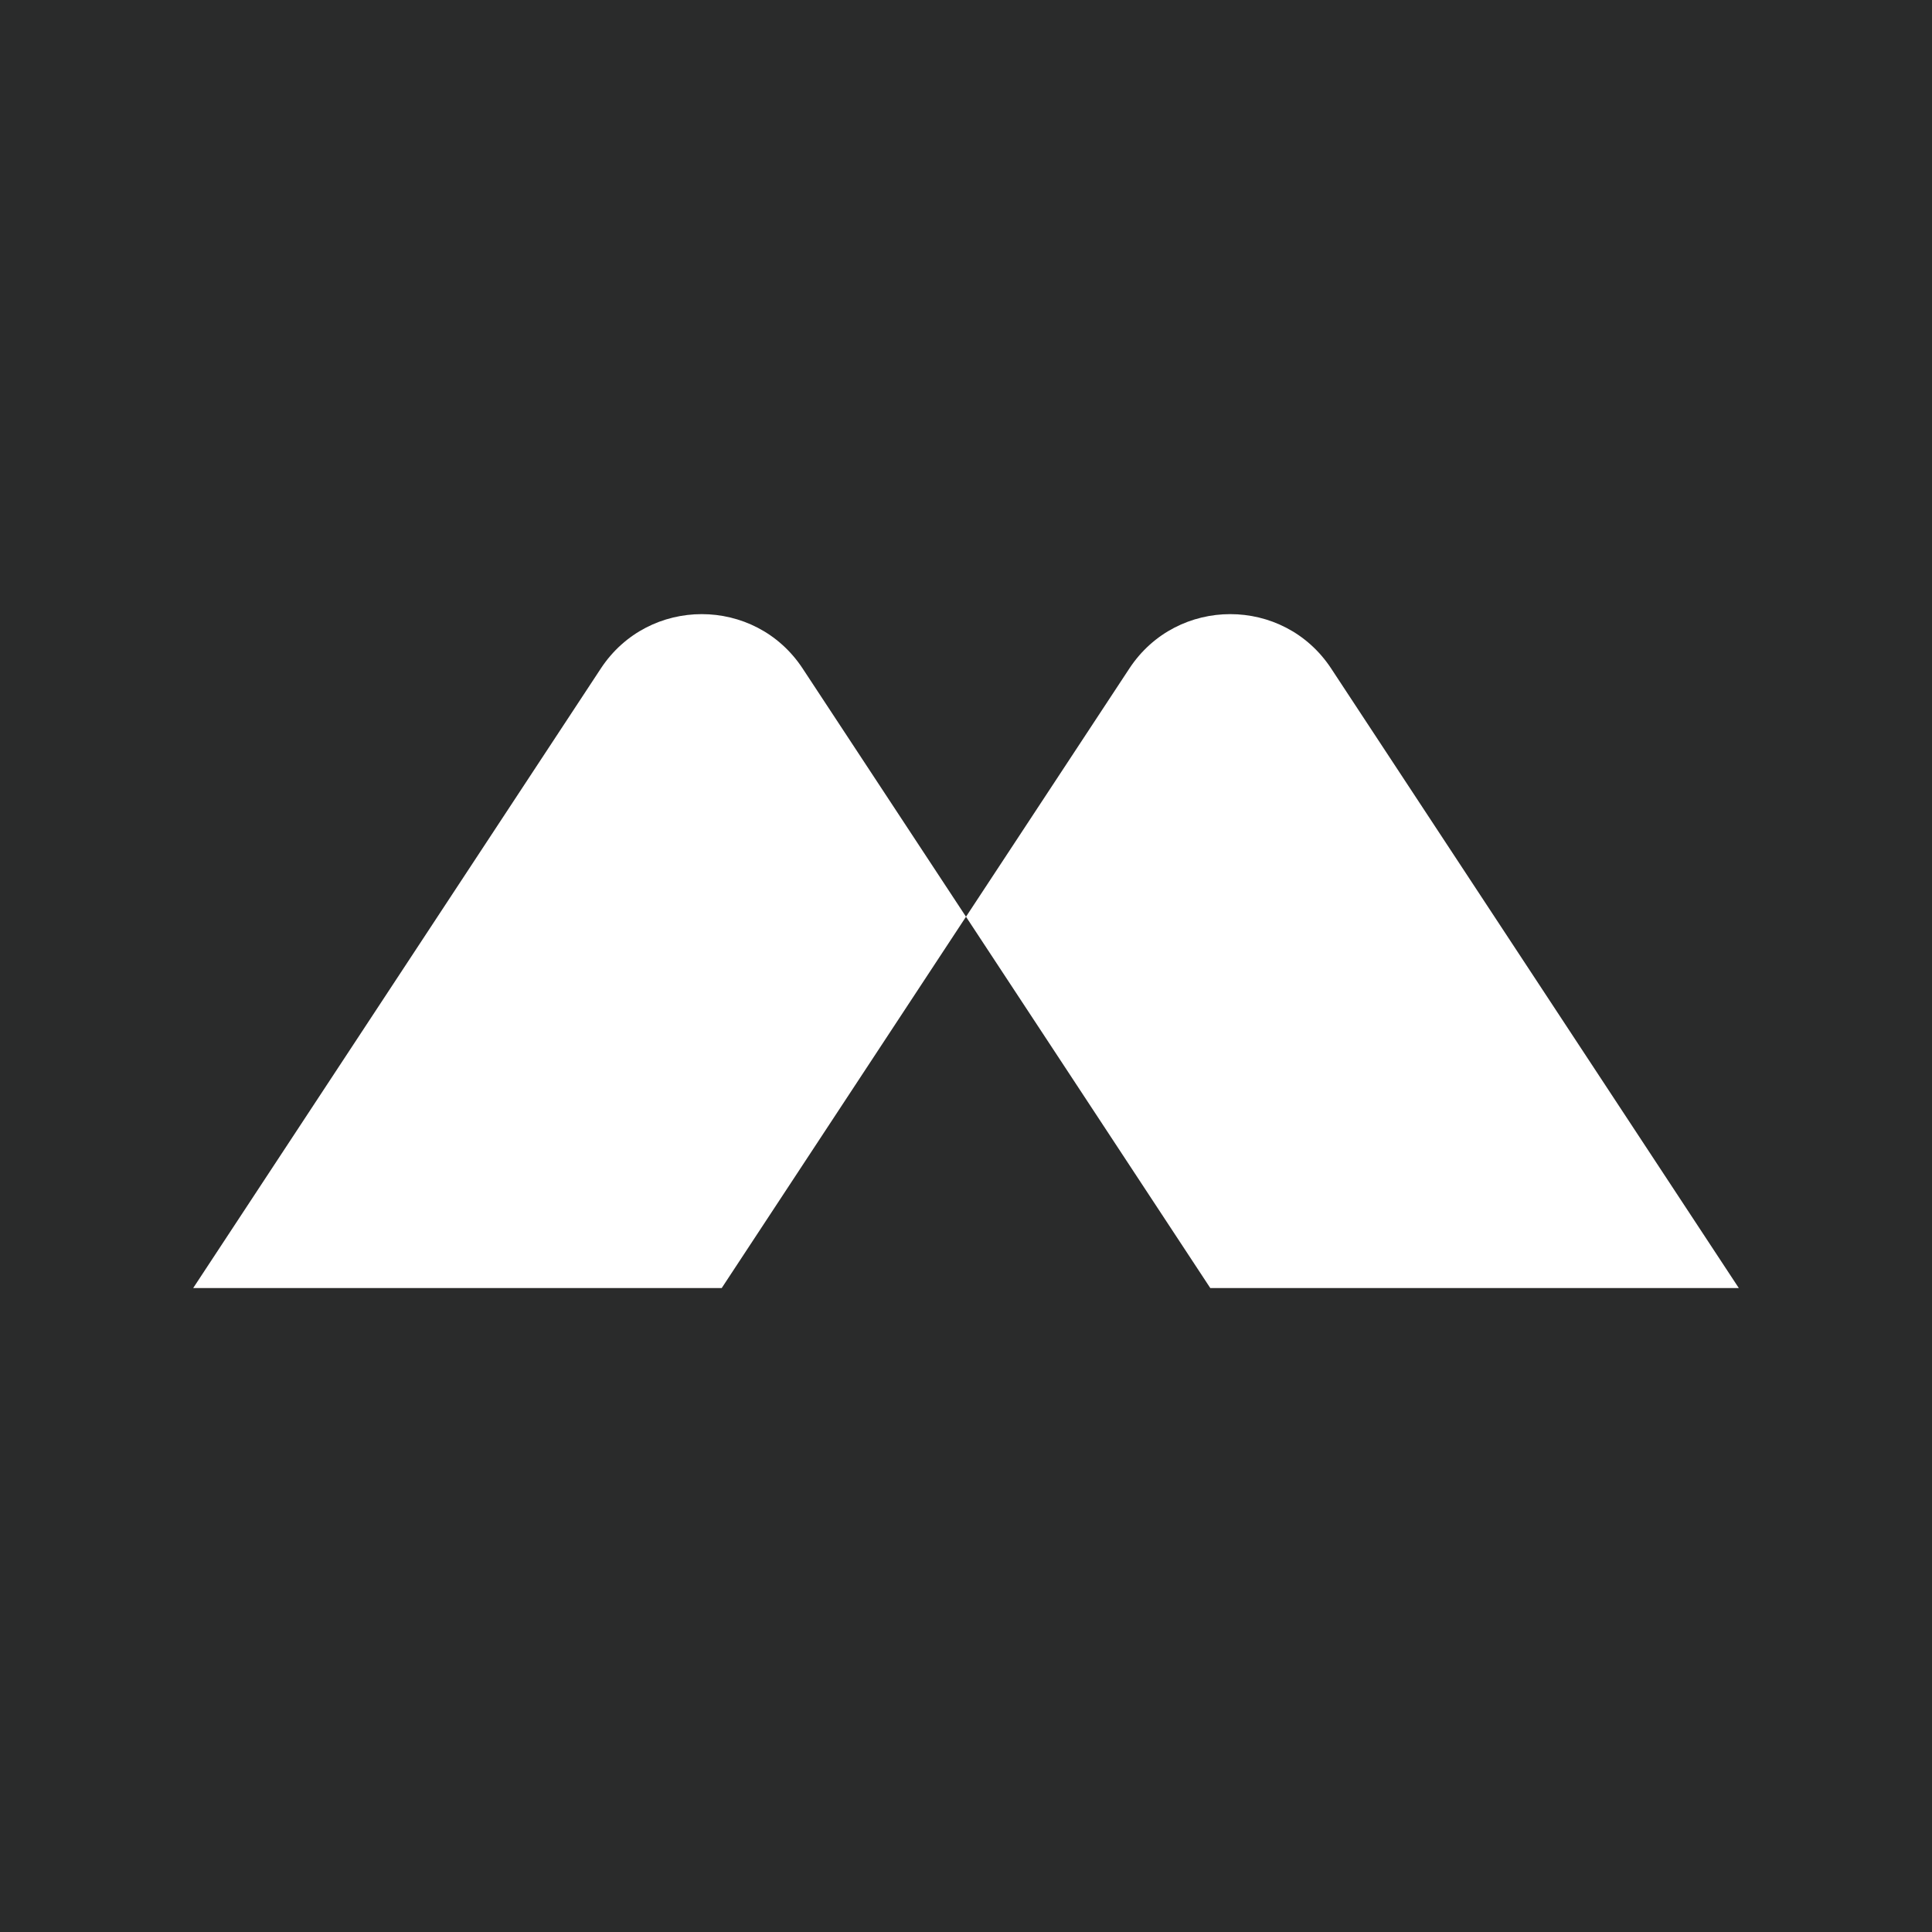 <svg width="16" height="16" viewBox="0 0 16 16" fill="none" xmlns="http://www.w3.org/2000/svg">
<path fill-rule="evenodd" clip-rule="evenodd" d="M16 0H0V16H16V0ZM4.976 5.536C5.371 4.936 6.252 4.936 6.647 5.536L8 7.592L5.977 10.667H1.6L4.976 5.536ZM8 7.592L9.353 5.536C9.748 4.936 10.629 4.936 11.024 5.536L14.4 10.667H10.023L8 7.592Z" fill="#2A2B2B"/>
</svg>

